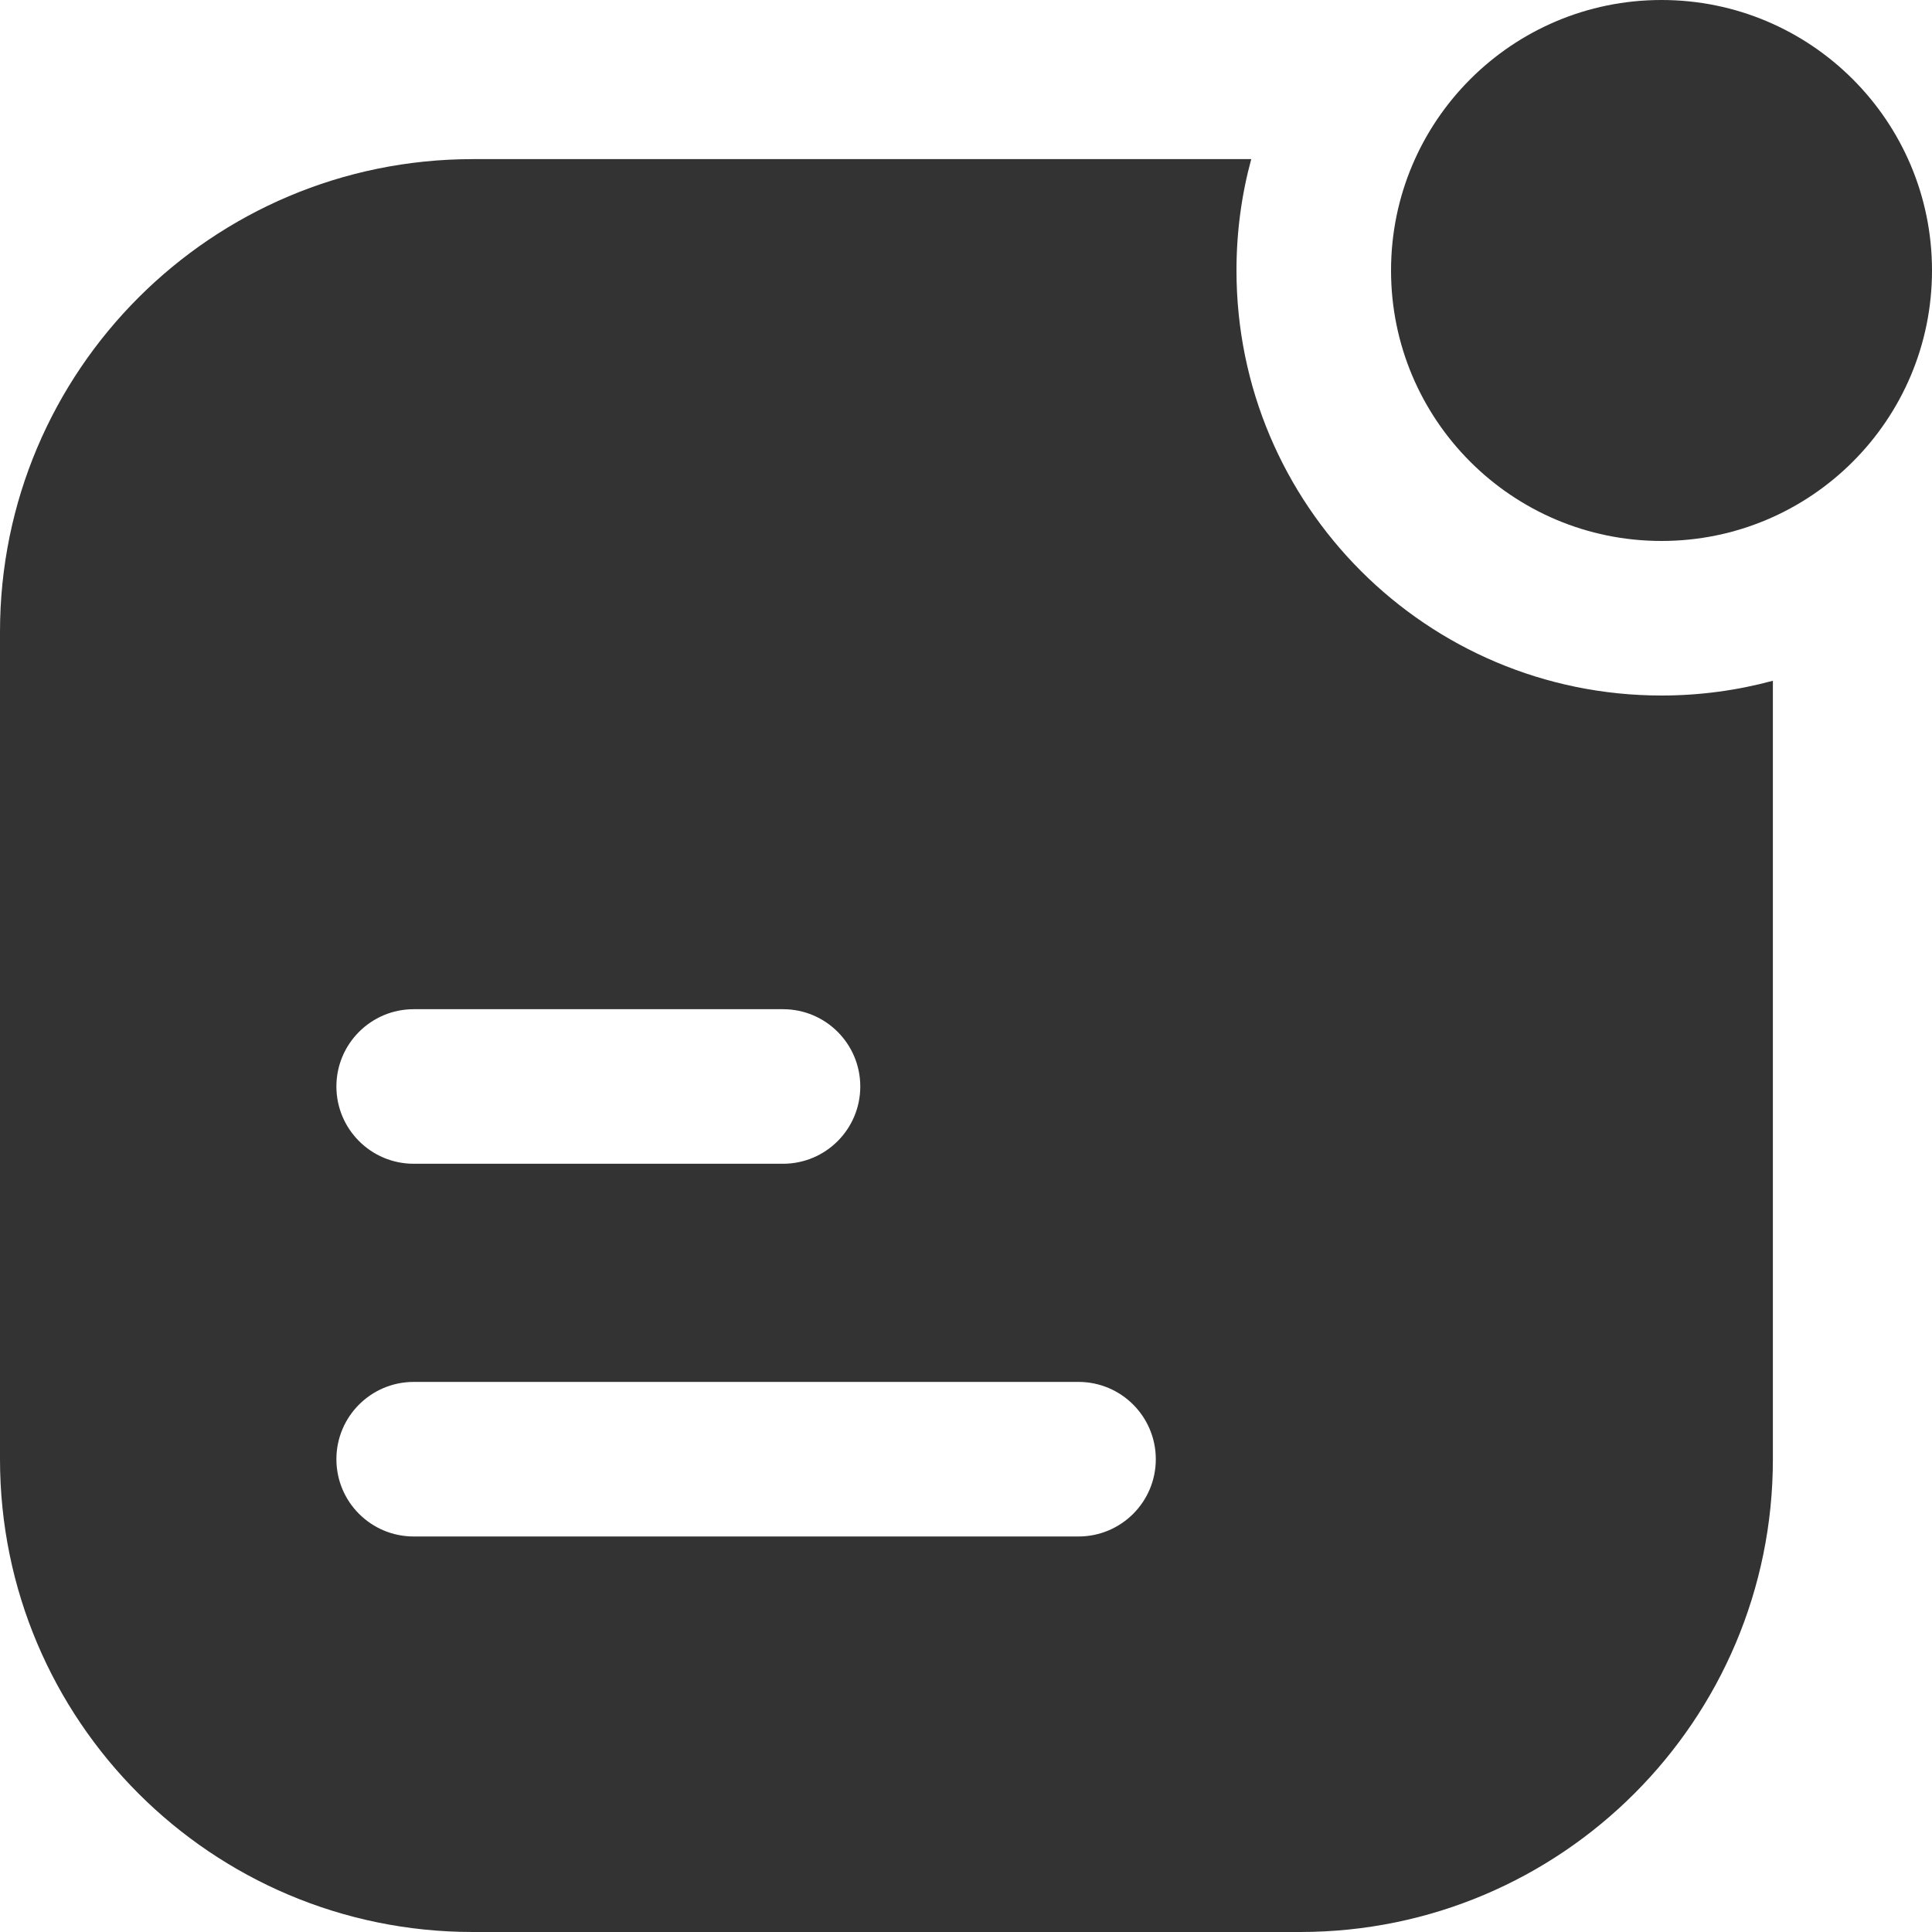<svg width="25" height="25" viewBox="0 0 25 25" fill="none" xmlns="http://www.w3.org/2000/svg">
<path fill-rule="evenodd" clip-rule="evenodd" d="M22.941 8.809C22.482 8.933 21.999 9 21.5 9C18.462 9 16 6.537 16 3.5C16 3.001 16.066 2.518 16.191 2.059H6.118C2.739 2.059 0 4.798 0 8.176V18.882C0 22.261 2.739 25 6.118 25H16.823C20.202 25 22.941 22.261 22.941 18.882V8.809ZM5.353 13.059C4.801 13.059 4.353 13.507 4.353 14.059C4.353 14.611 4.801 15.059 5.353 15.059H10.132C10.685 15.059 11.132 14.611 11.132 14.059C11.132 13.507 10.685 13.059 10.132 13.059H5.353ZM4.353 18.882C4.353 18.33 4.801 17.882 5.353 17.882H13.956C14.508 17.882 14.956 18.33 14.956 18.882C14.956 19.435 14.508 19.882 13.956 19.882H5.353C4.801 19.882 4.353 19.435 4.353 18.882Z" fill="#333333"/>
<path d="M21.5 7C23.433 7 25 5.433 25 3.5C25 1.567 23.433 0 21.5 0C19.567 0 18 1.567 18 3.5C18 5.433 19.567 7 21.5 7Z" fill="#333333"/>
</svg>

